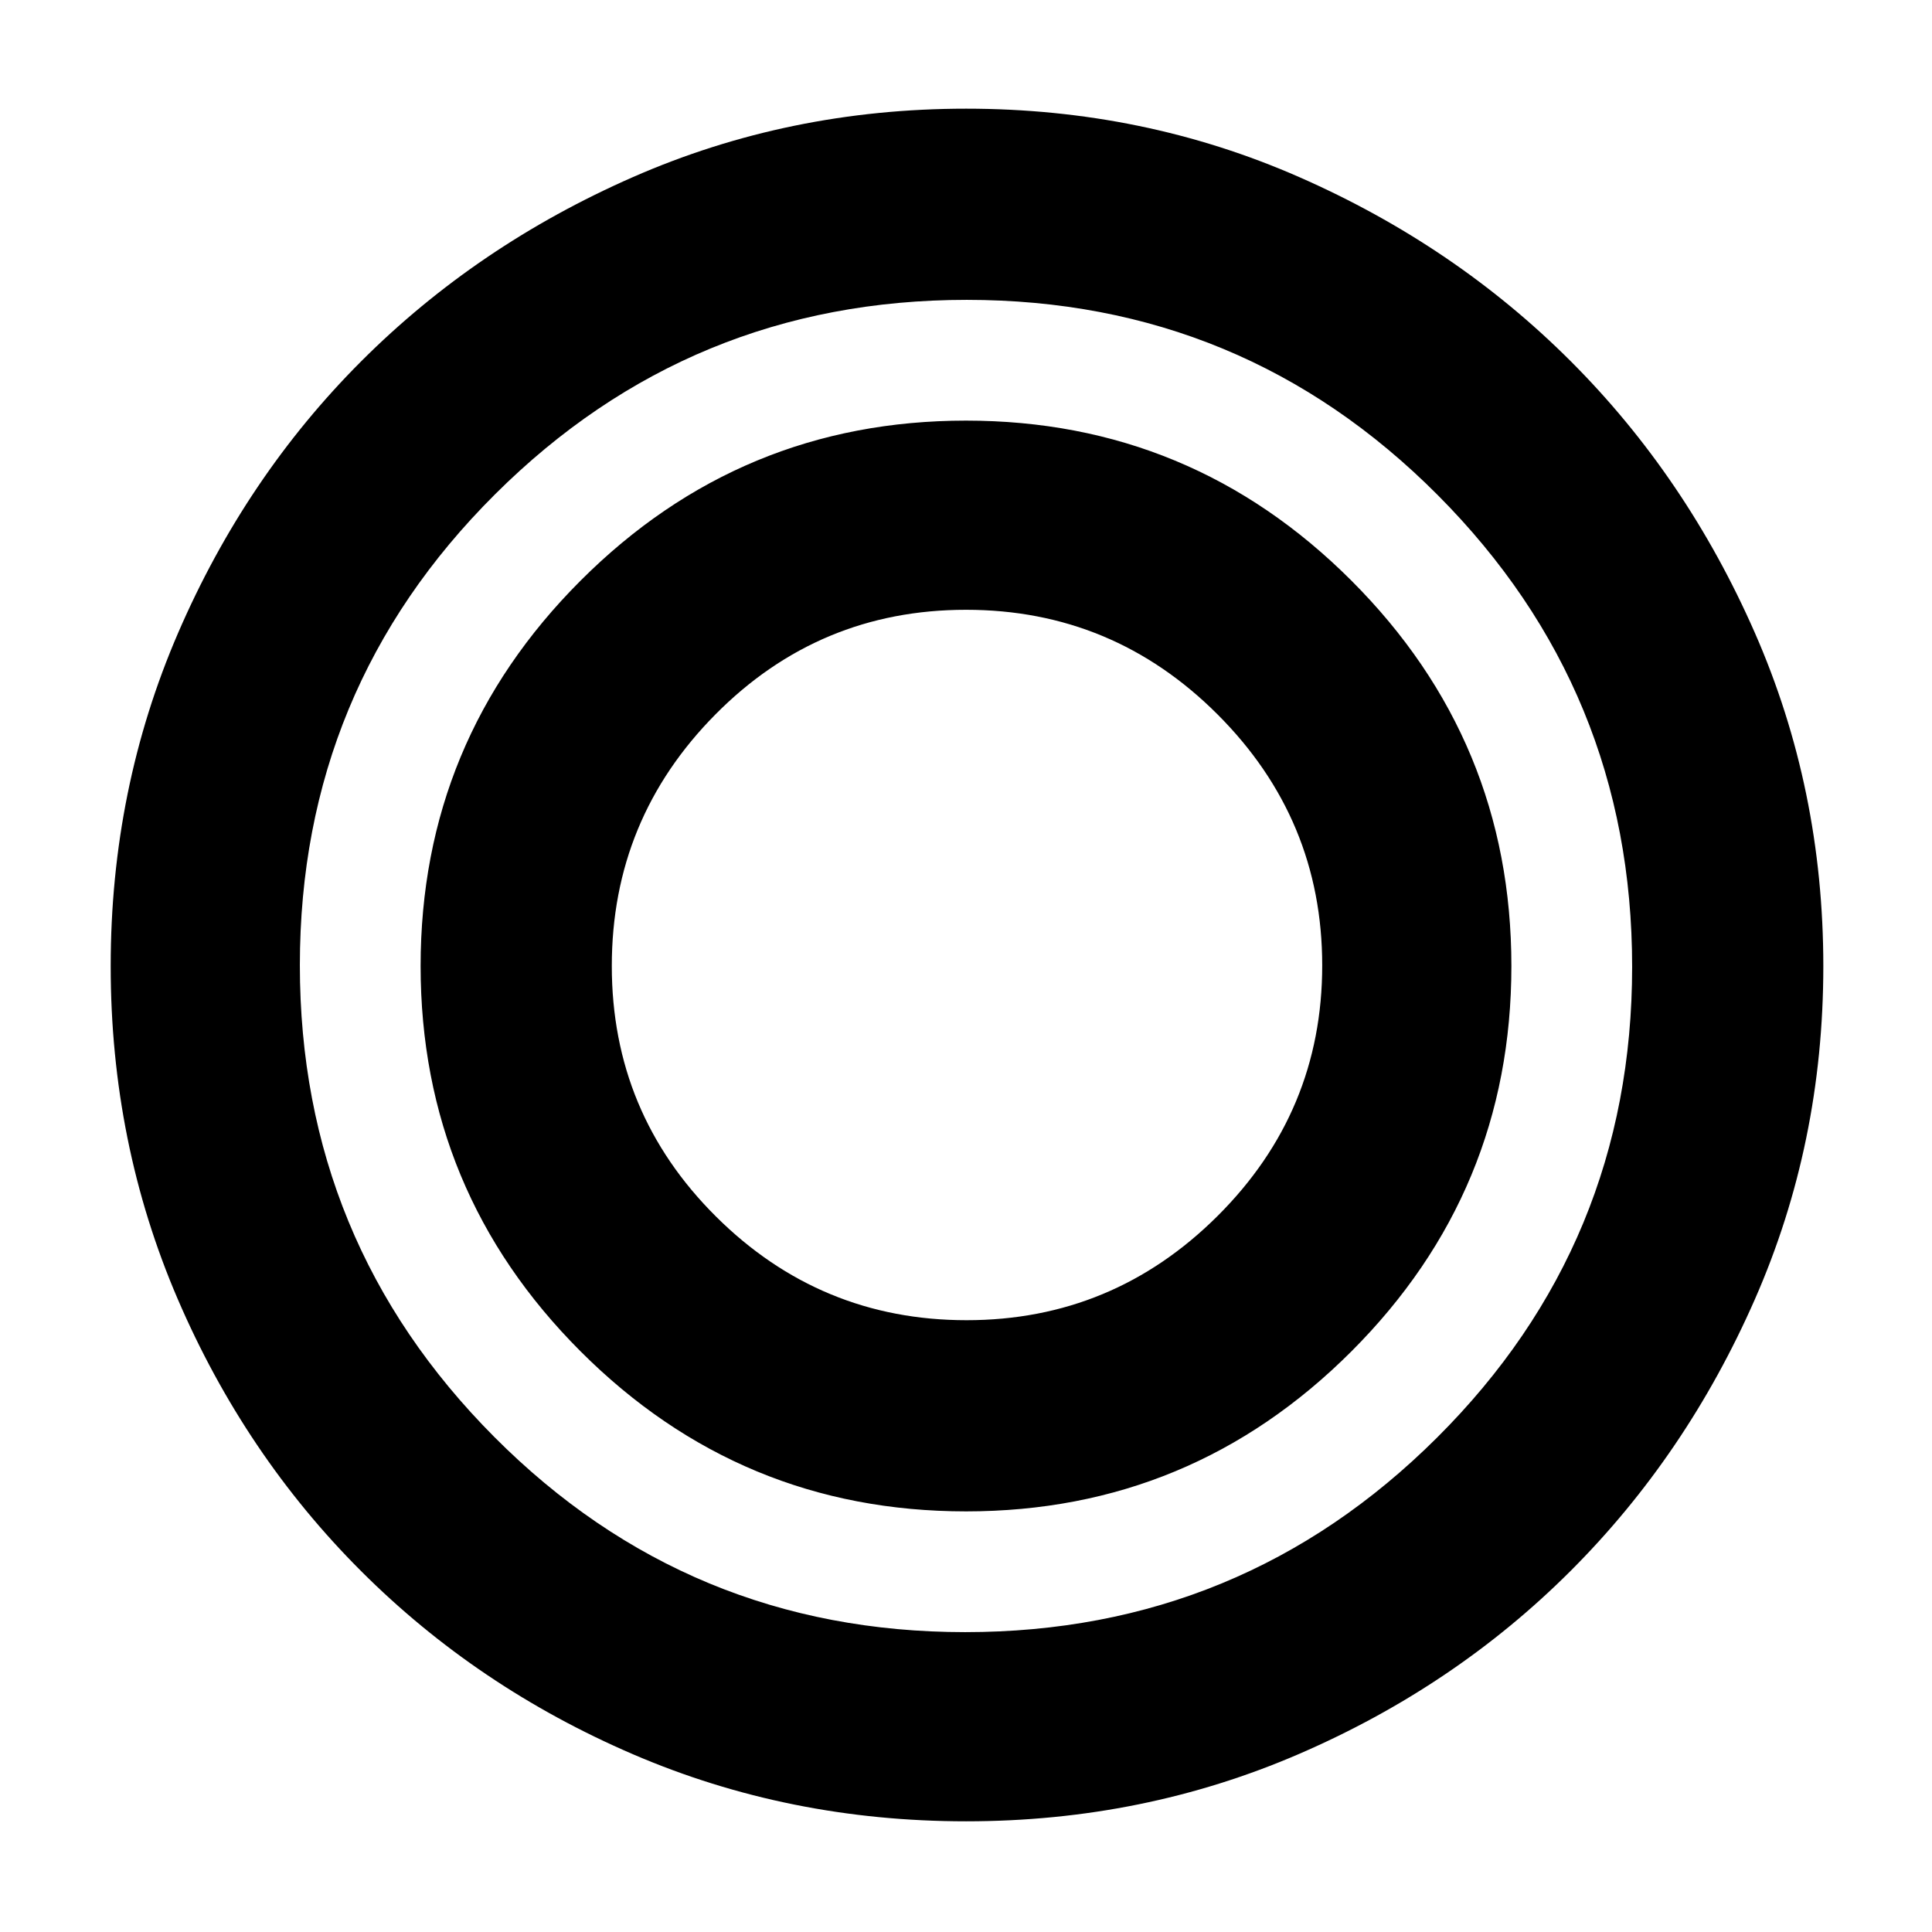 <svg xmlns="http://www.w3.org/2000/svg" height="48" viewBox="0 -960 960 960" width="48">
  <defs>
    <style type="text/css" id="current-color-scheme">.ColorScheme-Highlight { color:#000000; }</style>
  </defs><path class="ColorScheme-Highlight" fill="currentColor" d="M480.05-55Q392-55 314.61-88.28q-77.39-33.29-135.19-91.06-57.81-57.77-91.12-135.19Q55-391.95 55-479.97 55-568 88.5-645.5t91-135Q237-838 314.49-872q77.49-34 165.59-34 88.11 0 165.51 34Q723-838 780.5-780.5T872-645.51q34 77.49 34 165.59 0 88.11-34 165.51Q838-237 780.5-179.5t-134.95 91Q568.11-55 480.05-55Zm-.45-94Q617-149 714-245.6q97-96.59 97-234Q811-617 714.4-714q-96.59-97-234-97Q343-811 246-714.4q-97 96.59-97 234Q149-343 245.6-246q96.59 97 234 97Zm.4-60q-112 0-191.5-79.5T209-480q0-112 79.5-191.5T480-751q112 0 191.5 79.5T751-480q0 112-79.5 191.5T480-209Zm.28-95Q553-304 605-355.78q52-51.79 52-124.5Q657-553 605.01-605t-125-52Q407-657 355.5-605.01t-51.5 125q0 73.01 51.78 124.51 51.79 51.5 124.5 51.5Z"/></svg>